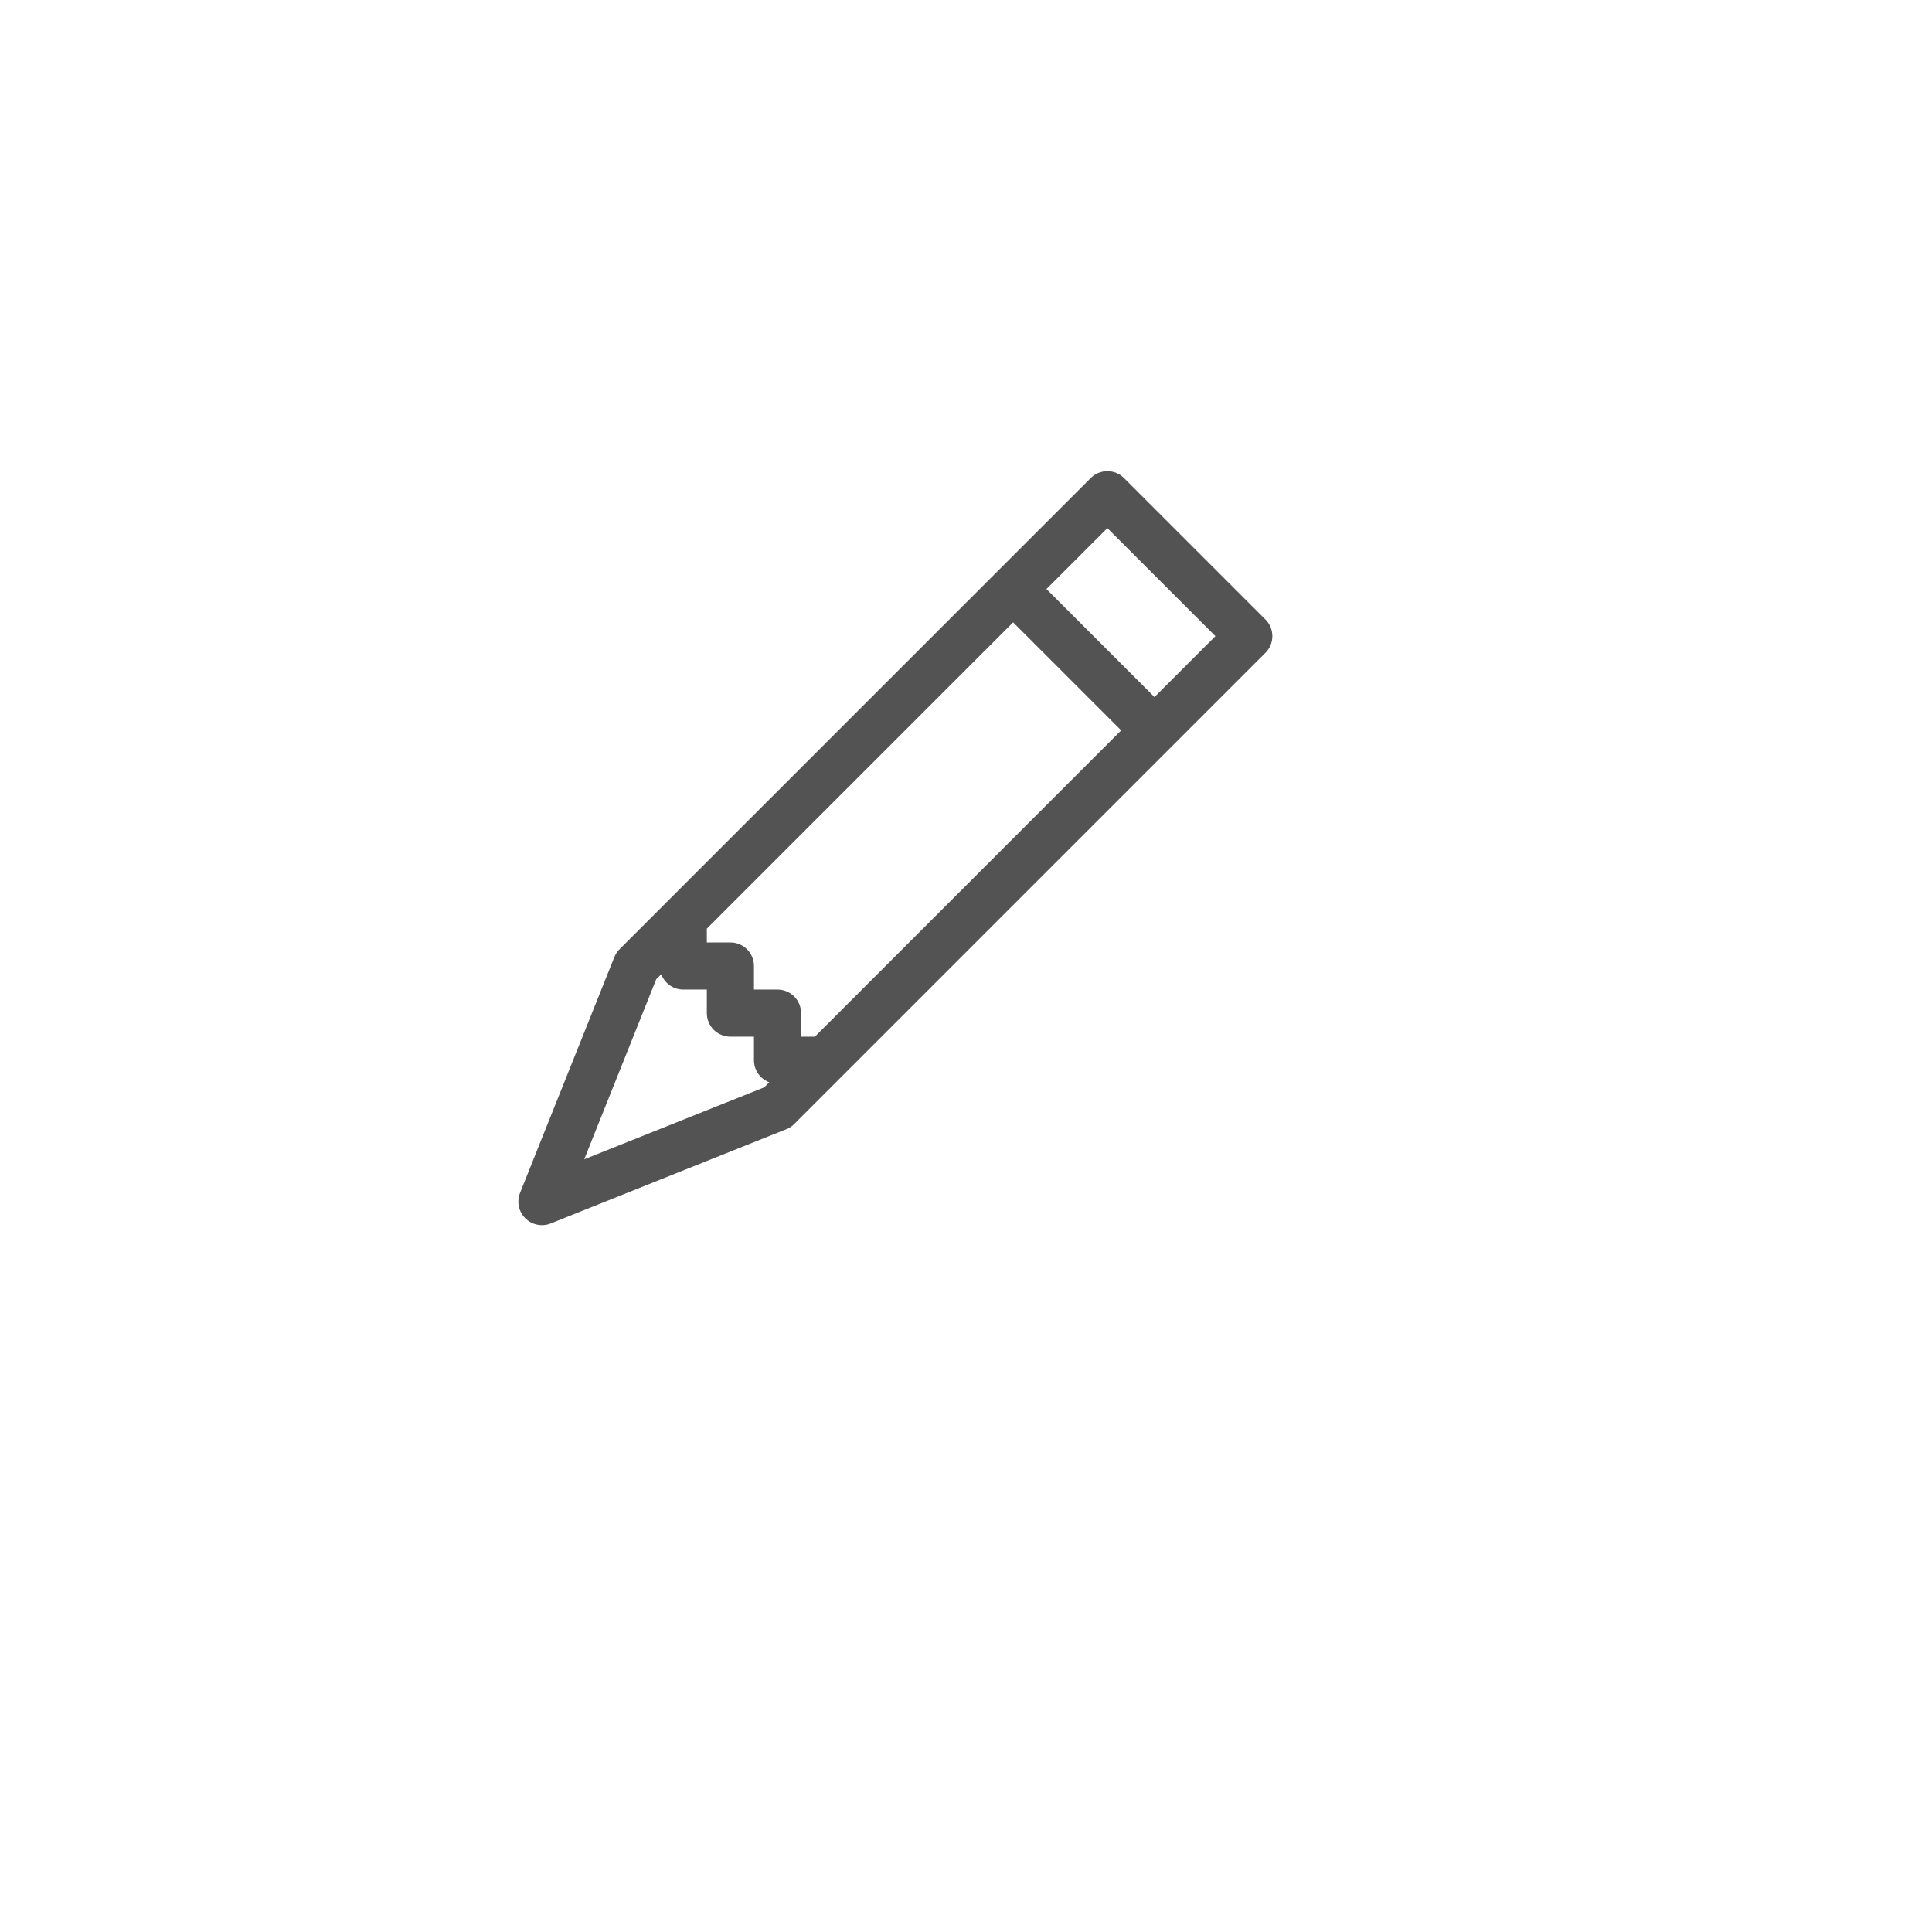 <svg width="41" height="41" viewBox="0 0 41 41" fill="none" xmlns="http://www.w3.org/2000/svg">
<g filter="url(#filter0_d_71_4370)">
<circle cx="18.5" cy="18.5" r="13.5" fill="white"/>
</g>
<g clip-path="url(#clip0_71_4370)">
<path d="M23.146 10.146C23.192 10.099 23.248 10.062 23.308 10.037C23.369 10.012 23.434 9.999 23.5 9.999C23.566 9.999 23.631 10.012 23.692 10.037C23.752 10.062 23.808 10.099 23.854 10.146L26.854 13.146C26.901 13.192 26.938 13.248 26.963 13.308C26.988 13.369 27.001 13.434 27.001 13.5C27.001 13.566 26.988 13.631 26.963 13.692C26.938 13.752 26.901 13.807 26.854 13.854L16.854 23.854C16.806 23.902 16.749 23.939 16.686 23.964L11.686 25.964C11.595 26 11.496 26.009 11.4 25.989C11.304 25.97 11.216 25.922 11.147 25.853C11.078 25.784 11.03 25.696 11.01 25.6C10.991 25.504 11 25.405 11.036 25.314L13.036 20.314C13.061 20.251 13.098 20.194 13.146 20.146L23.146 10.146ZM22.207 12.5L24.5 14.793L25.793 13.5L23.5 11.207L22.207 12.5ZM23.793 15.5L21.5 13.207L15 19.707V20H15.5C15.633 20 15.76 20.053 15.854 20.146C15.947 20.24 16 20.367 16 20.5V21H16.5C16.633 21 16.76 21.053 16.854 21.146C16.947 21.24 17 21.367 17 21.5V22H17.293L23.793 15.5ZM14.032 20.675L13.926 20.781L12.398 24.602L16.219 23.074L16.325 22.968C16.23 22.932 16.147 22.868 16.089 22.785C16.031 22.701 16 22.602 16 22.5V22H15.5C15.367 22 15.24 21.947 15.146 21.854C15.053 21.76 15 21.633 15 21.5V21H14.5C14.398 21 14.299 20.969 14.215 20.911C14.132 20.852 14.068 20.77 14.032 20.675Z" fill="#535353"/>
</g>
<defs>
<filter id="filter0_d_71_4370" x="0" y="0" width="41" height="41" filterUnits="userSpaceOnUse" color-interpolation-filters="sRGB">
<feFlood flood-opacity="0" result="BackgroundImageFix"/>
<feColorMatrix in="SourceAlpha" type="matrix" values="0 0 0 0 0 0 0 0 0 0 0 0 0 0 0 0 0 0 127 0" result="hardAlpha"/>
<feOffset dx="2" dy="2"/>
<feGaussianBlur stdDeviation="3.5"/>
<feComposite in2="hardAlpha" operator="out"/>
<feColorMatrix type="matrix" values="0 0 0 0 0 0 0 0 0 0 0 0 0 0 0 0 0 0 0.07 0"/>
<feBlend mode="normal" in2="BackgroundImageFix" result="effect1_dropShadow_71_4370"/>
<feBlend mode="normal" in="SourceGraphic" in2="effect1_dropShadow_71_4370" result="shape"/>
</filter>
<clipPath id="clip0_71_4370">
<rect width="16" height="16" fill="white" transform="translate(11 10)"/>
</clipPath>
</defs>
</svg>
